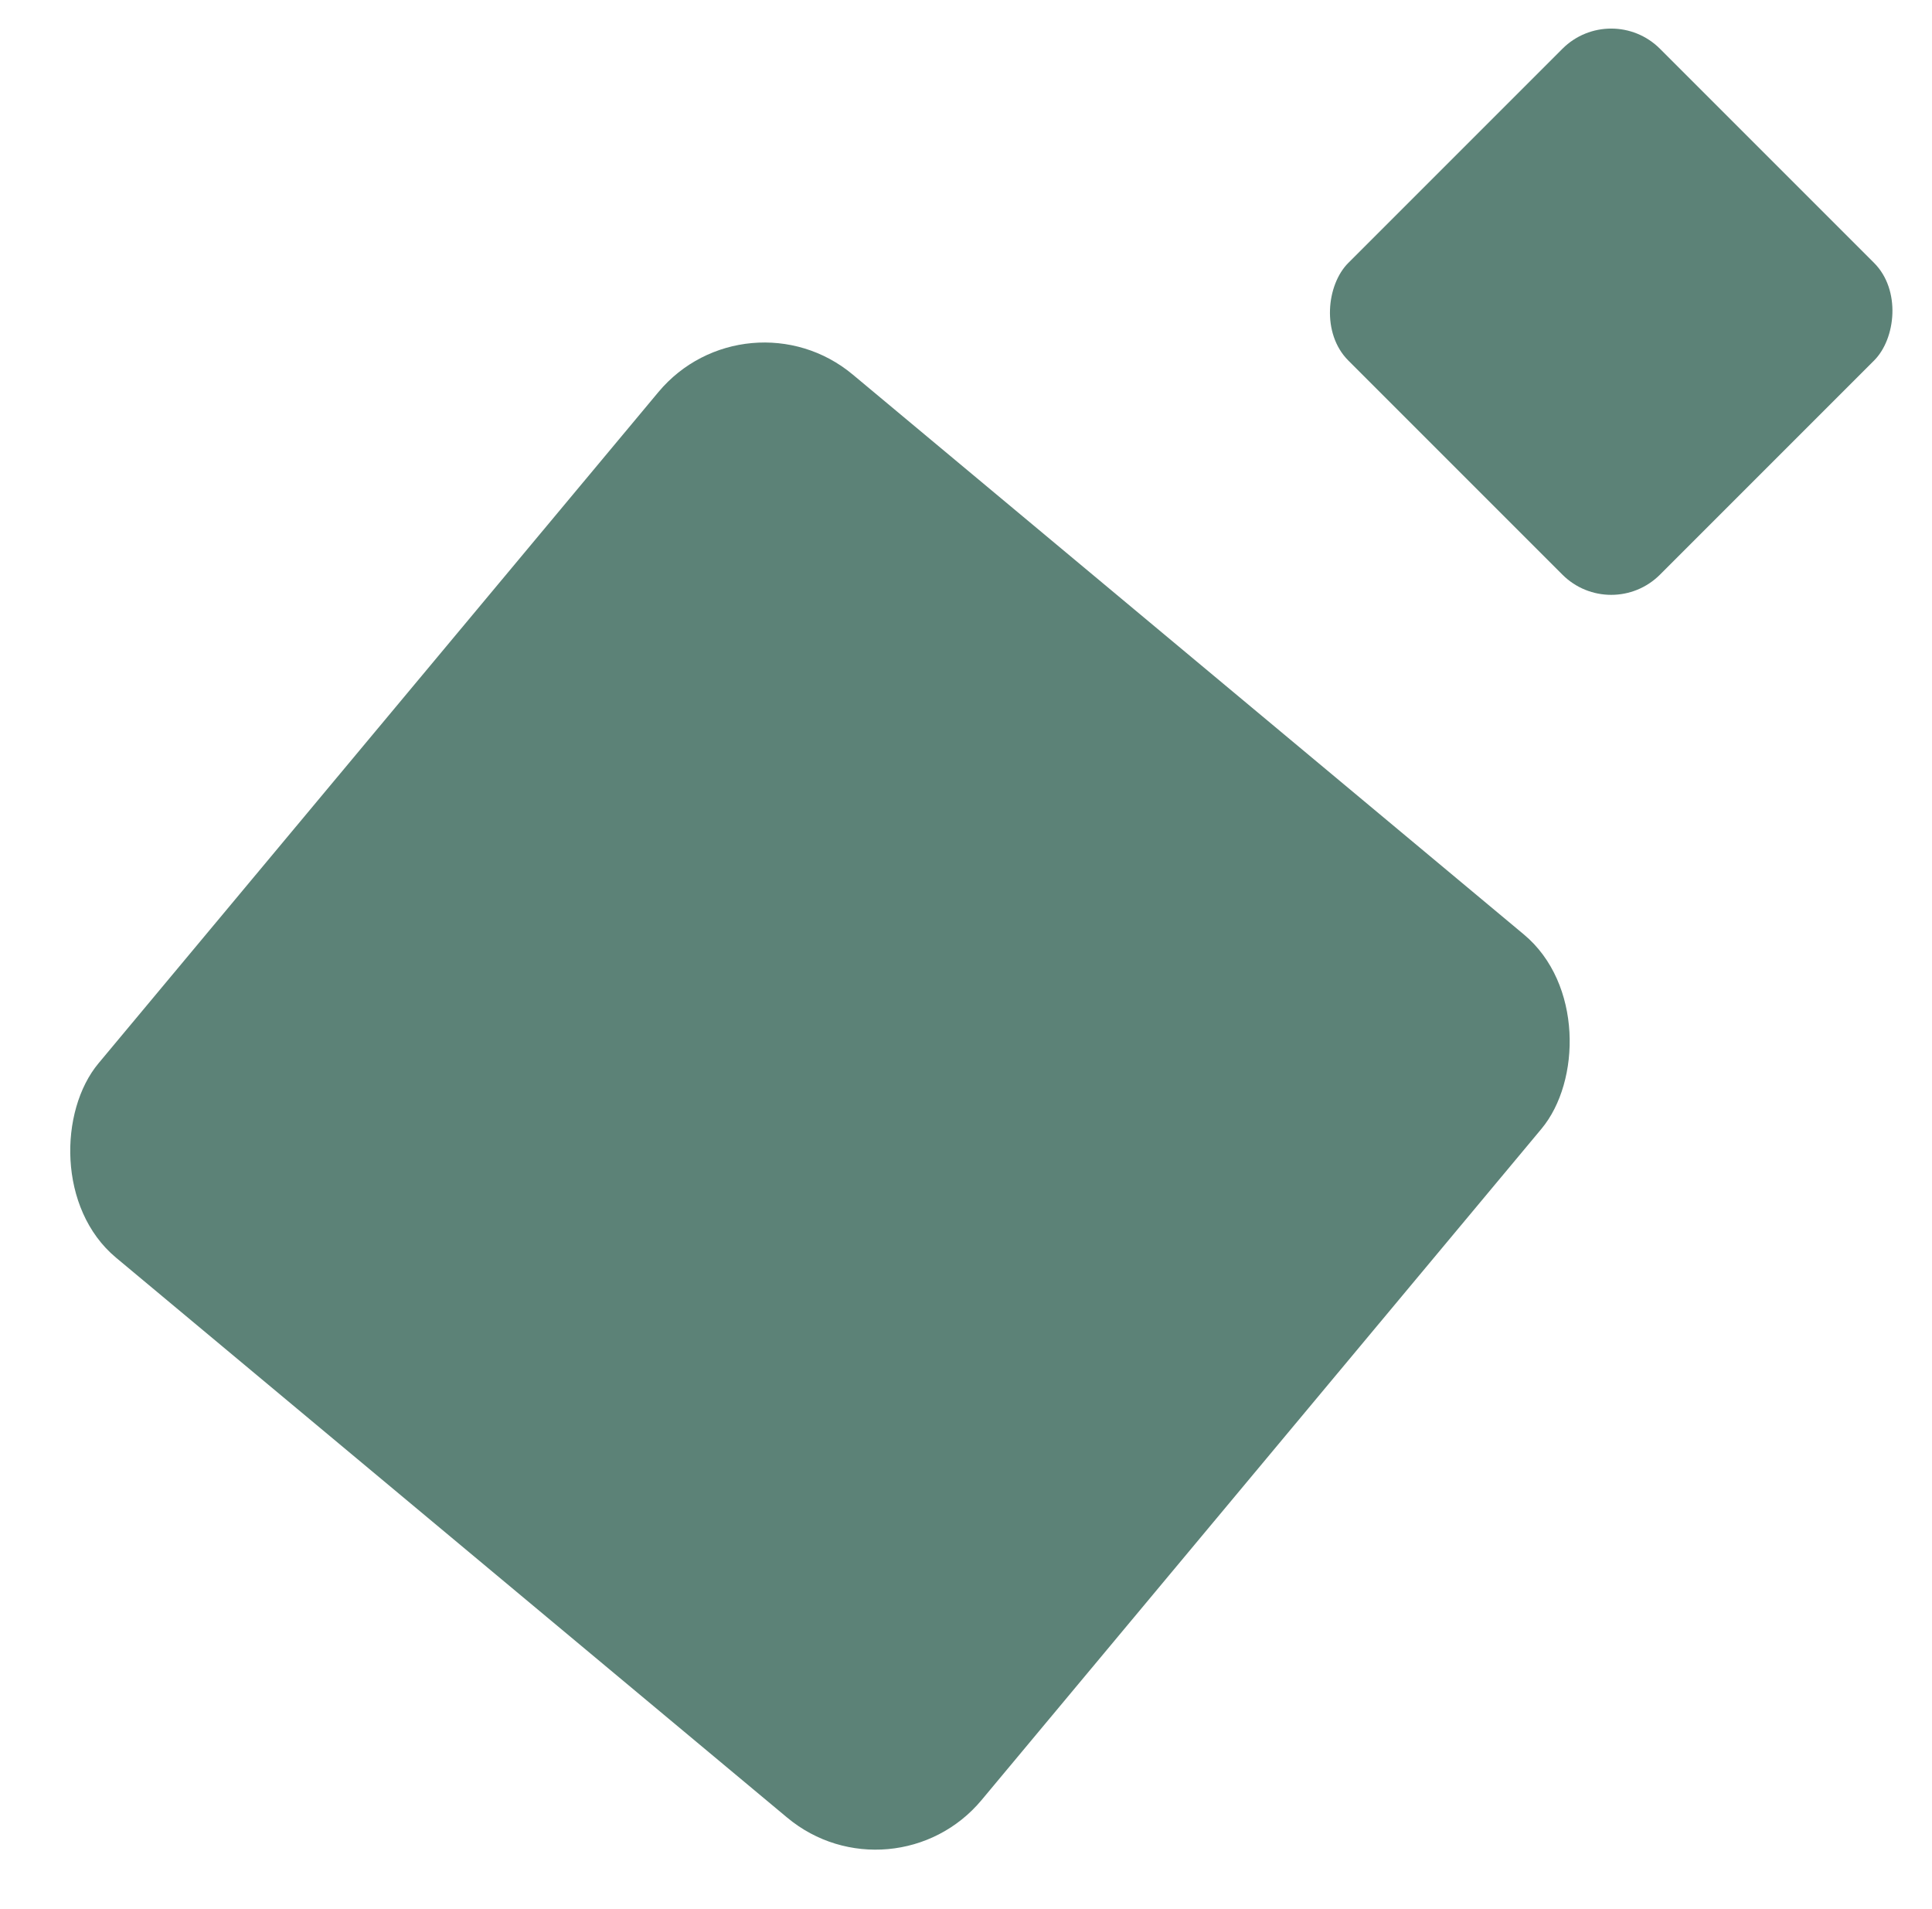 <svg width="168" height="166" viewBox="0 0 168 166" fill="none" xmlns="http://www.w3.org/2000/svg">
<rect x="64.936" y="24.879" width="100" height="100" rx="12" transform="rotate(39.835 64.936 24.879)" fill="#5C8277"/>
<rect x="140.104" width="38.33" height="38.33" rx="6" transform="rotate(45 140.104 0)" fill="#5C8277"/>
</svg>
